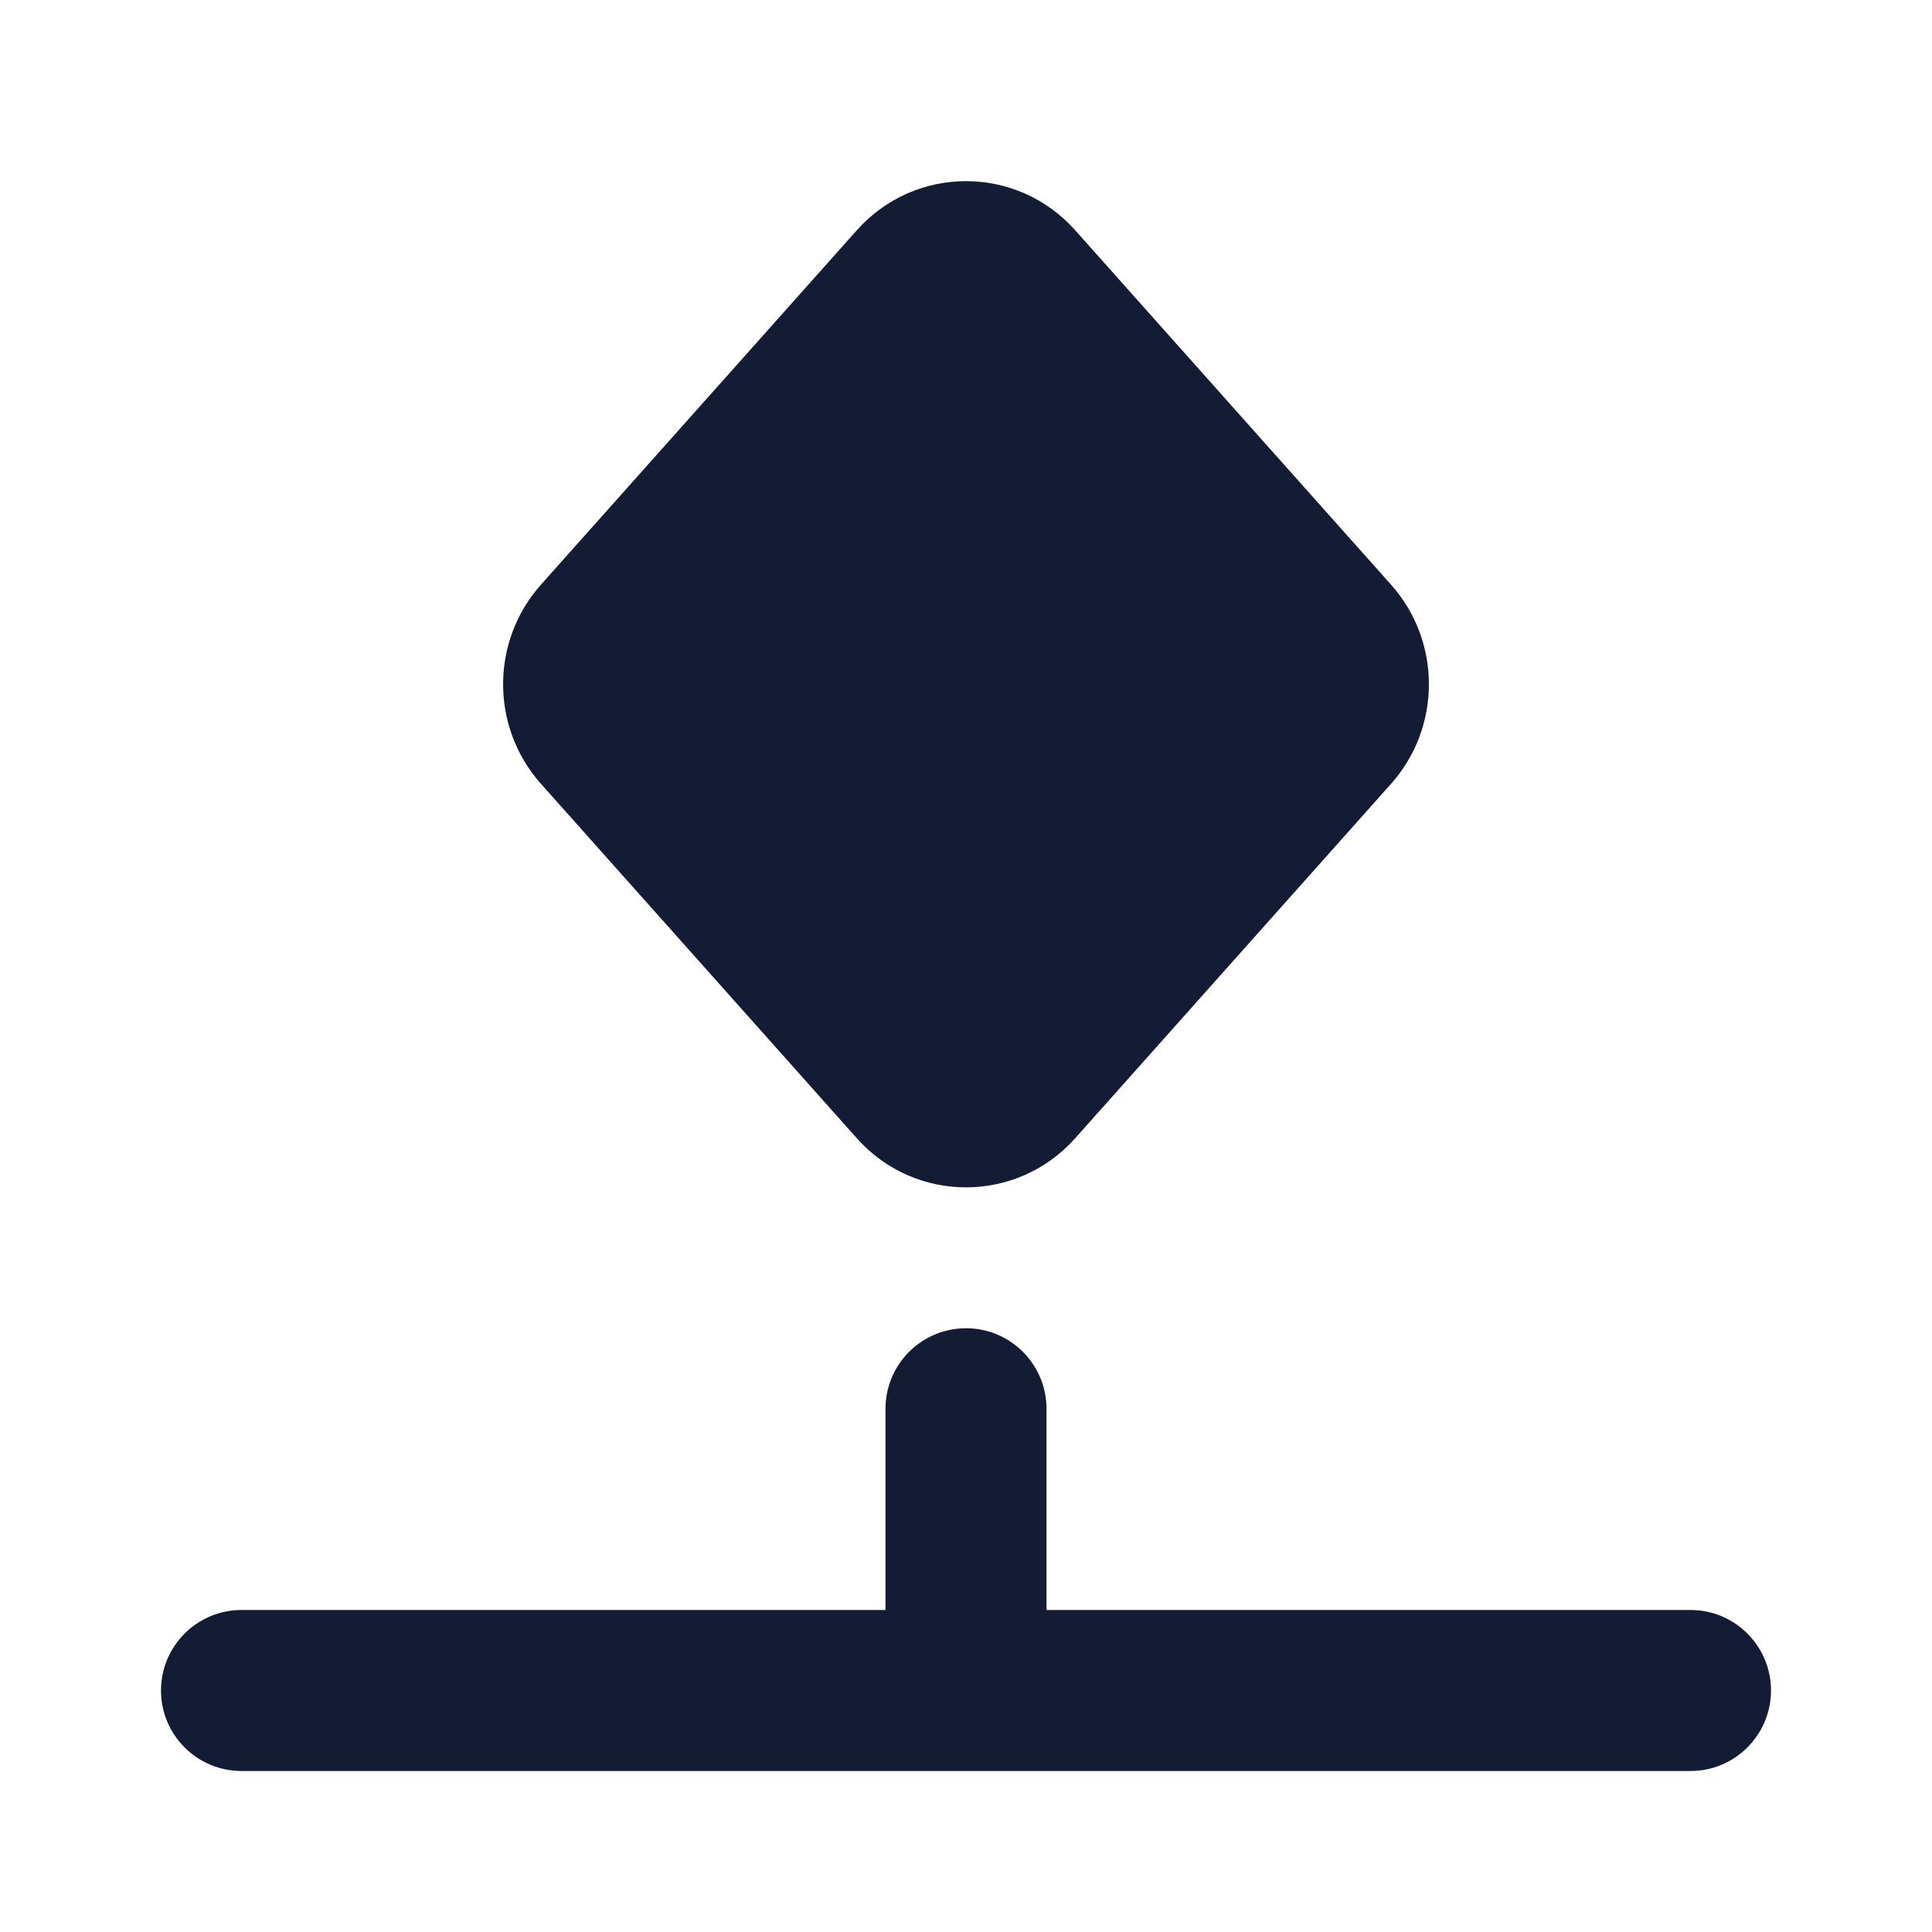 <svg width="24" height="24" viewBox="0 0 24 24" fill="none" xmlns="http://www.w3.org/2000/svg">
<path fill-rule="evenodd" clip-rule="evenodd" d="M13.356 2.86C12.631 2.047 11.369 2.047 10.644 2.86L6.72 7.263C6.093 7.966 6.093 9.034 6.72 9.737L10.644 14.14C11.369 14.953 12.631 14.953 13.356 14.14L17.28 9.737C17.907 9.034 17.907 7.966 17.28 7.263L13.356 2.86ZM13 17.5C13 16.948 12.552 16.5 12 16.5C11.448 16.5 11 16.948 11 17.5V20H3C2.448 20 2 20.448 2 21C2 21.552 2.448 22 3 22H21C21.552 22 22 21.552 22 21C22 20.448 21.552 20 21 20H13V17.5Z" fill="#141B34"/>
</svg>
